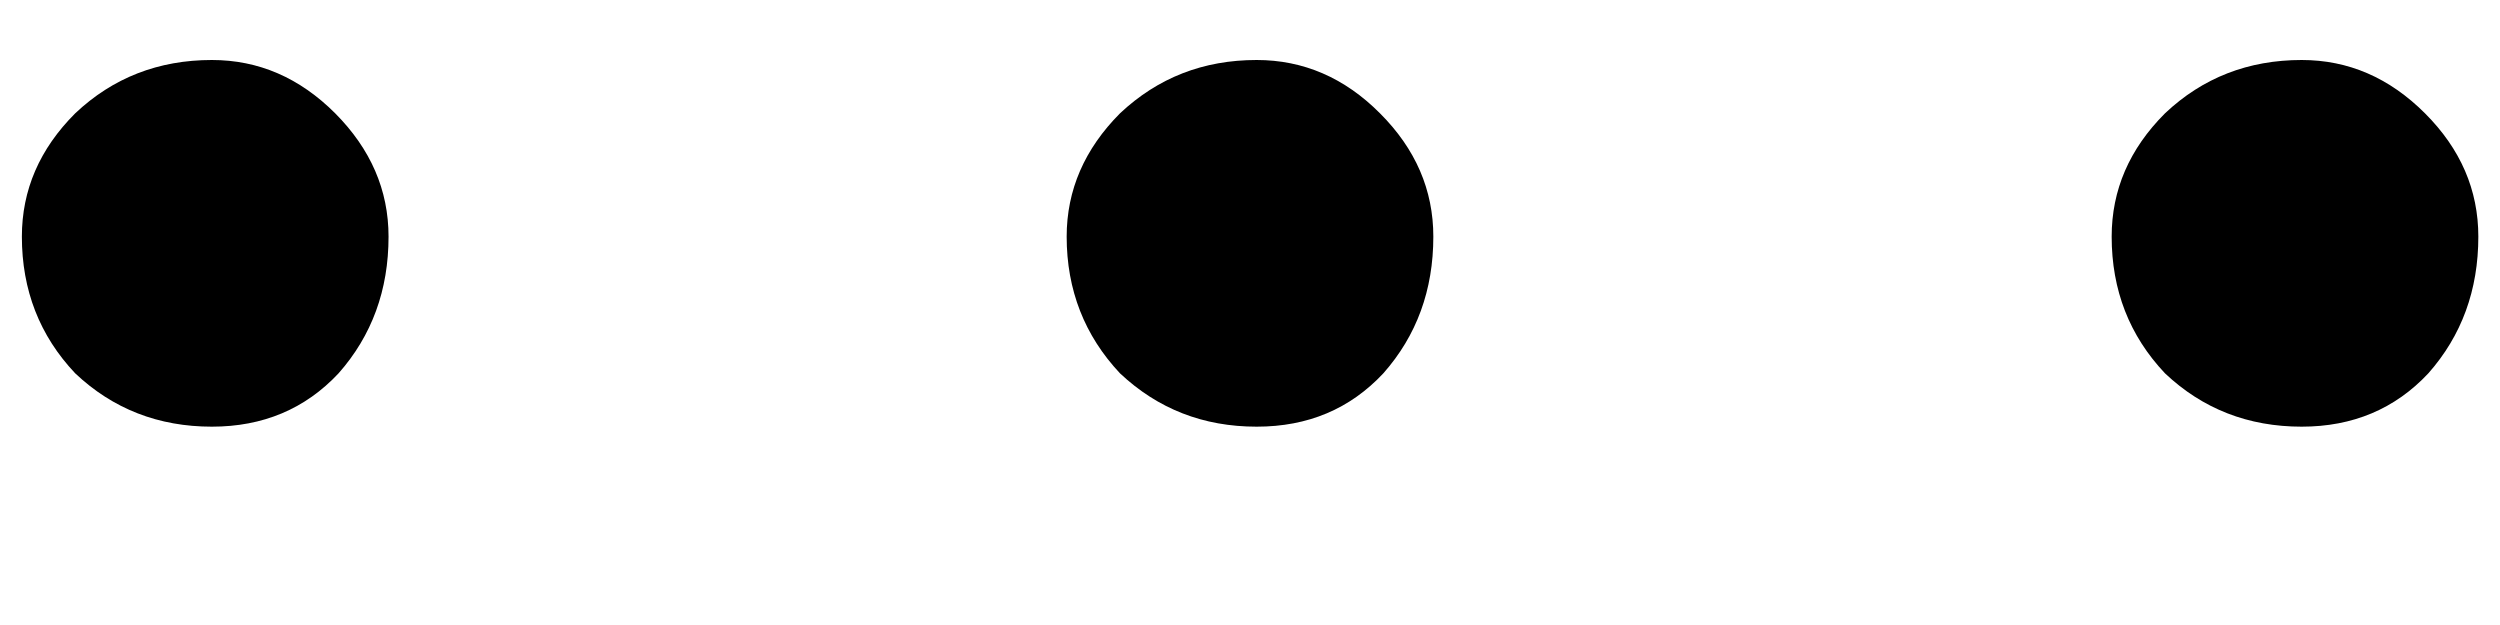 <svg width="12" height="3" viewBox="0 0 12 3" fill="none" xmlns="http://www.w3.org/2000/svg">
<path d="M0.105 1.136C0.105 0.912 0.19 0.715 0.361 0.544C0.542 0.373 0.761 0.288 1.017 0.288C1.241 0.288 1.438 0.373 1.609 0.544C1.779 0.715 1.865 0.912 1.865 1.136C1.865 1.392 1.785 1.611 1.625 1.792C1.465 1.963 1.262 2.048 1.017 2.048C0.761 2.048 0.542 1.963 0.361 1.792C0.19 1.611 0.105 1.392 0.105 1.136ZM5.12 1.136C5.12 0.912 5.206 0.715 5.376 0.544C5.558 0.373 5.776 0.288 6.032 0.288C6.256 0.288 6.454 0.373 6.624 0.544C6.795 0.715 6.88 0.912 6.88 1.136C6.88 1.392 6.8 1.611 6.64 1.792C6.48 1.963 6.278 2.048 6.032 2.048C5.776 2.048 5.558 1.963 5.376 1.792C5.206 1.611 5.12 1.392 5.12 1.136ZM10.136 1.136C10.136 0.912 10.221 0.715 10.392 0.544C10.573 0.373 10.792 0.288 11.048 0.288C11.272 0.288 11.469 0.373 11.64 0.544C11.811 0.715 11.896 0.912 11.896 1.136C11.896 1.392 11.816 1.611 11.656 1.792C11.496 1.963 11.293 2.048 11.048 2.048C10.792 2.048 10.573 1.963 10.392 1.792C10.221 1.611 10.136 1.392 10.136 1.136Z" fill="currentColor"/>
</svg>
